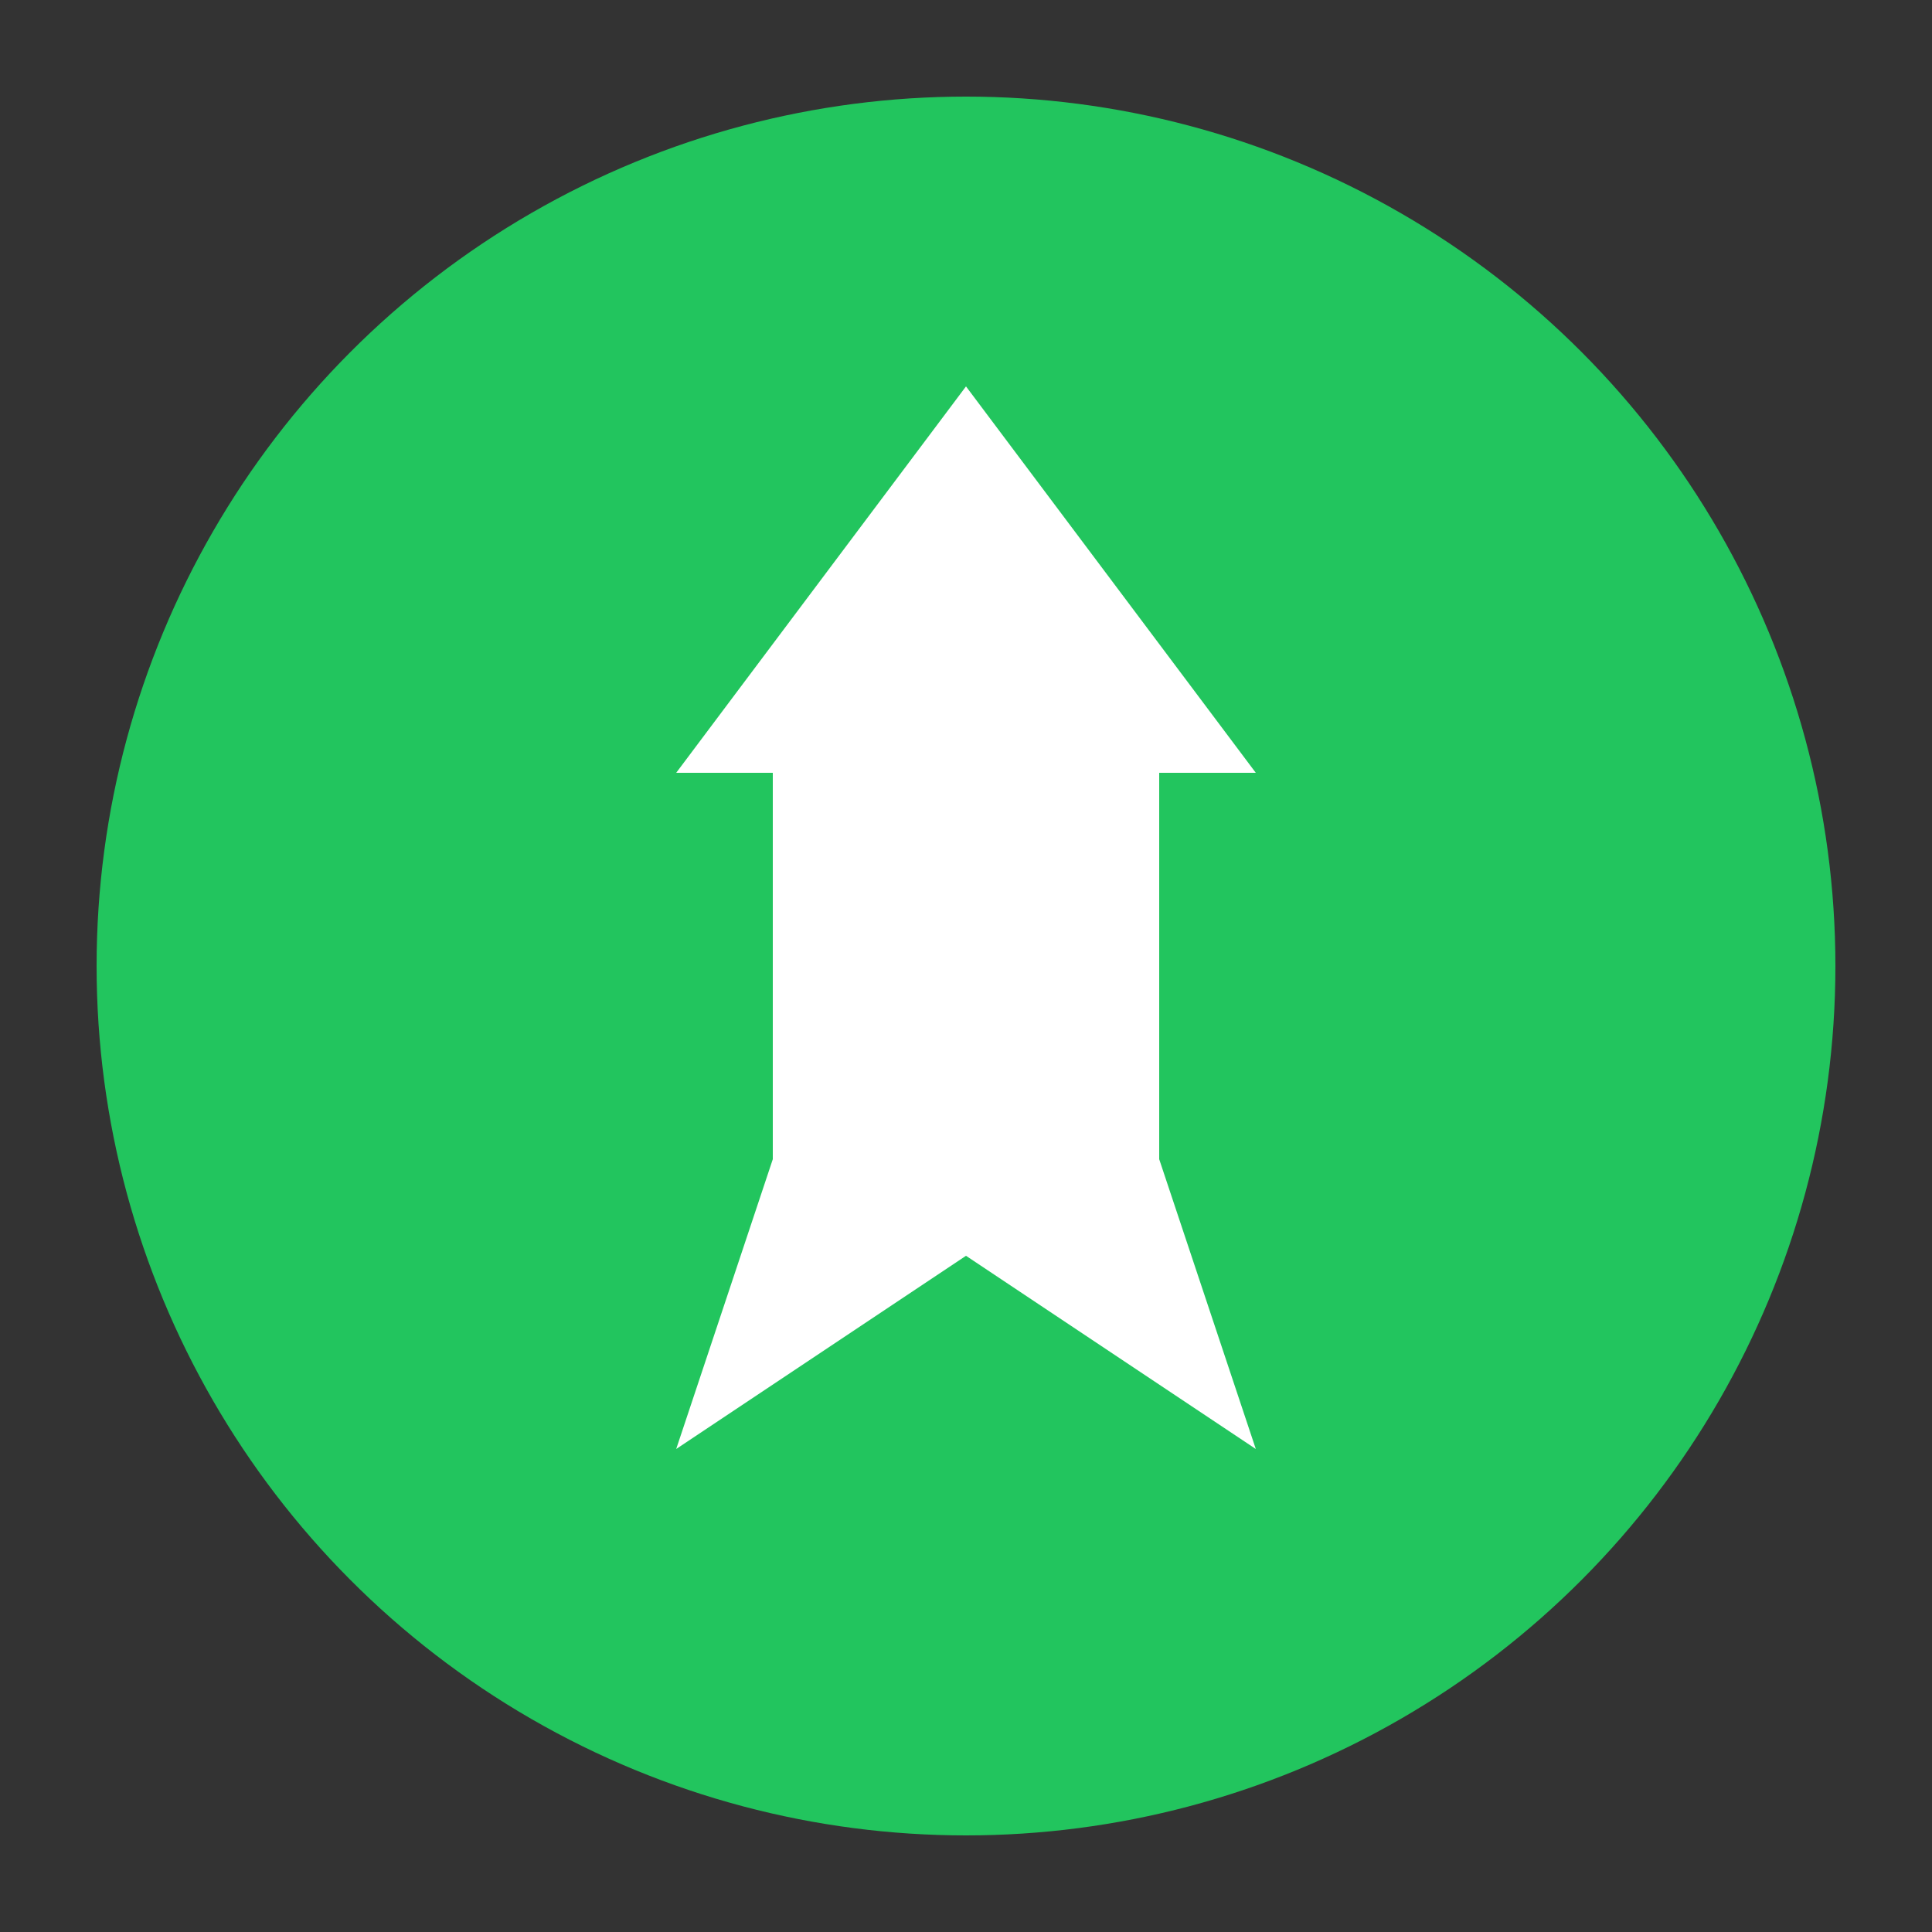 <svg xmlns="http://www.w3.org/2000/svg" viewBox="0 0 100 100">
  <rect x="0" y="0" width="100" height="100" fill="#333333" stroke="none"/>
  <circle cx="50" cy="50" r="45" fill="#22c55e"/>
  <path d="M50 20 L35 40 L40 40 L40 60 L35 75 L50 65 L65 75 L60 60 L60 40 L65 40 Z" fill="white"/>
</svg>
